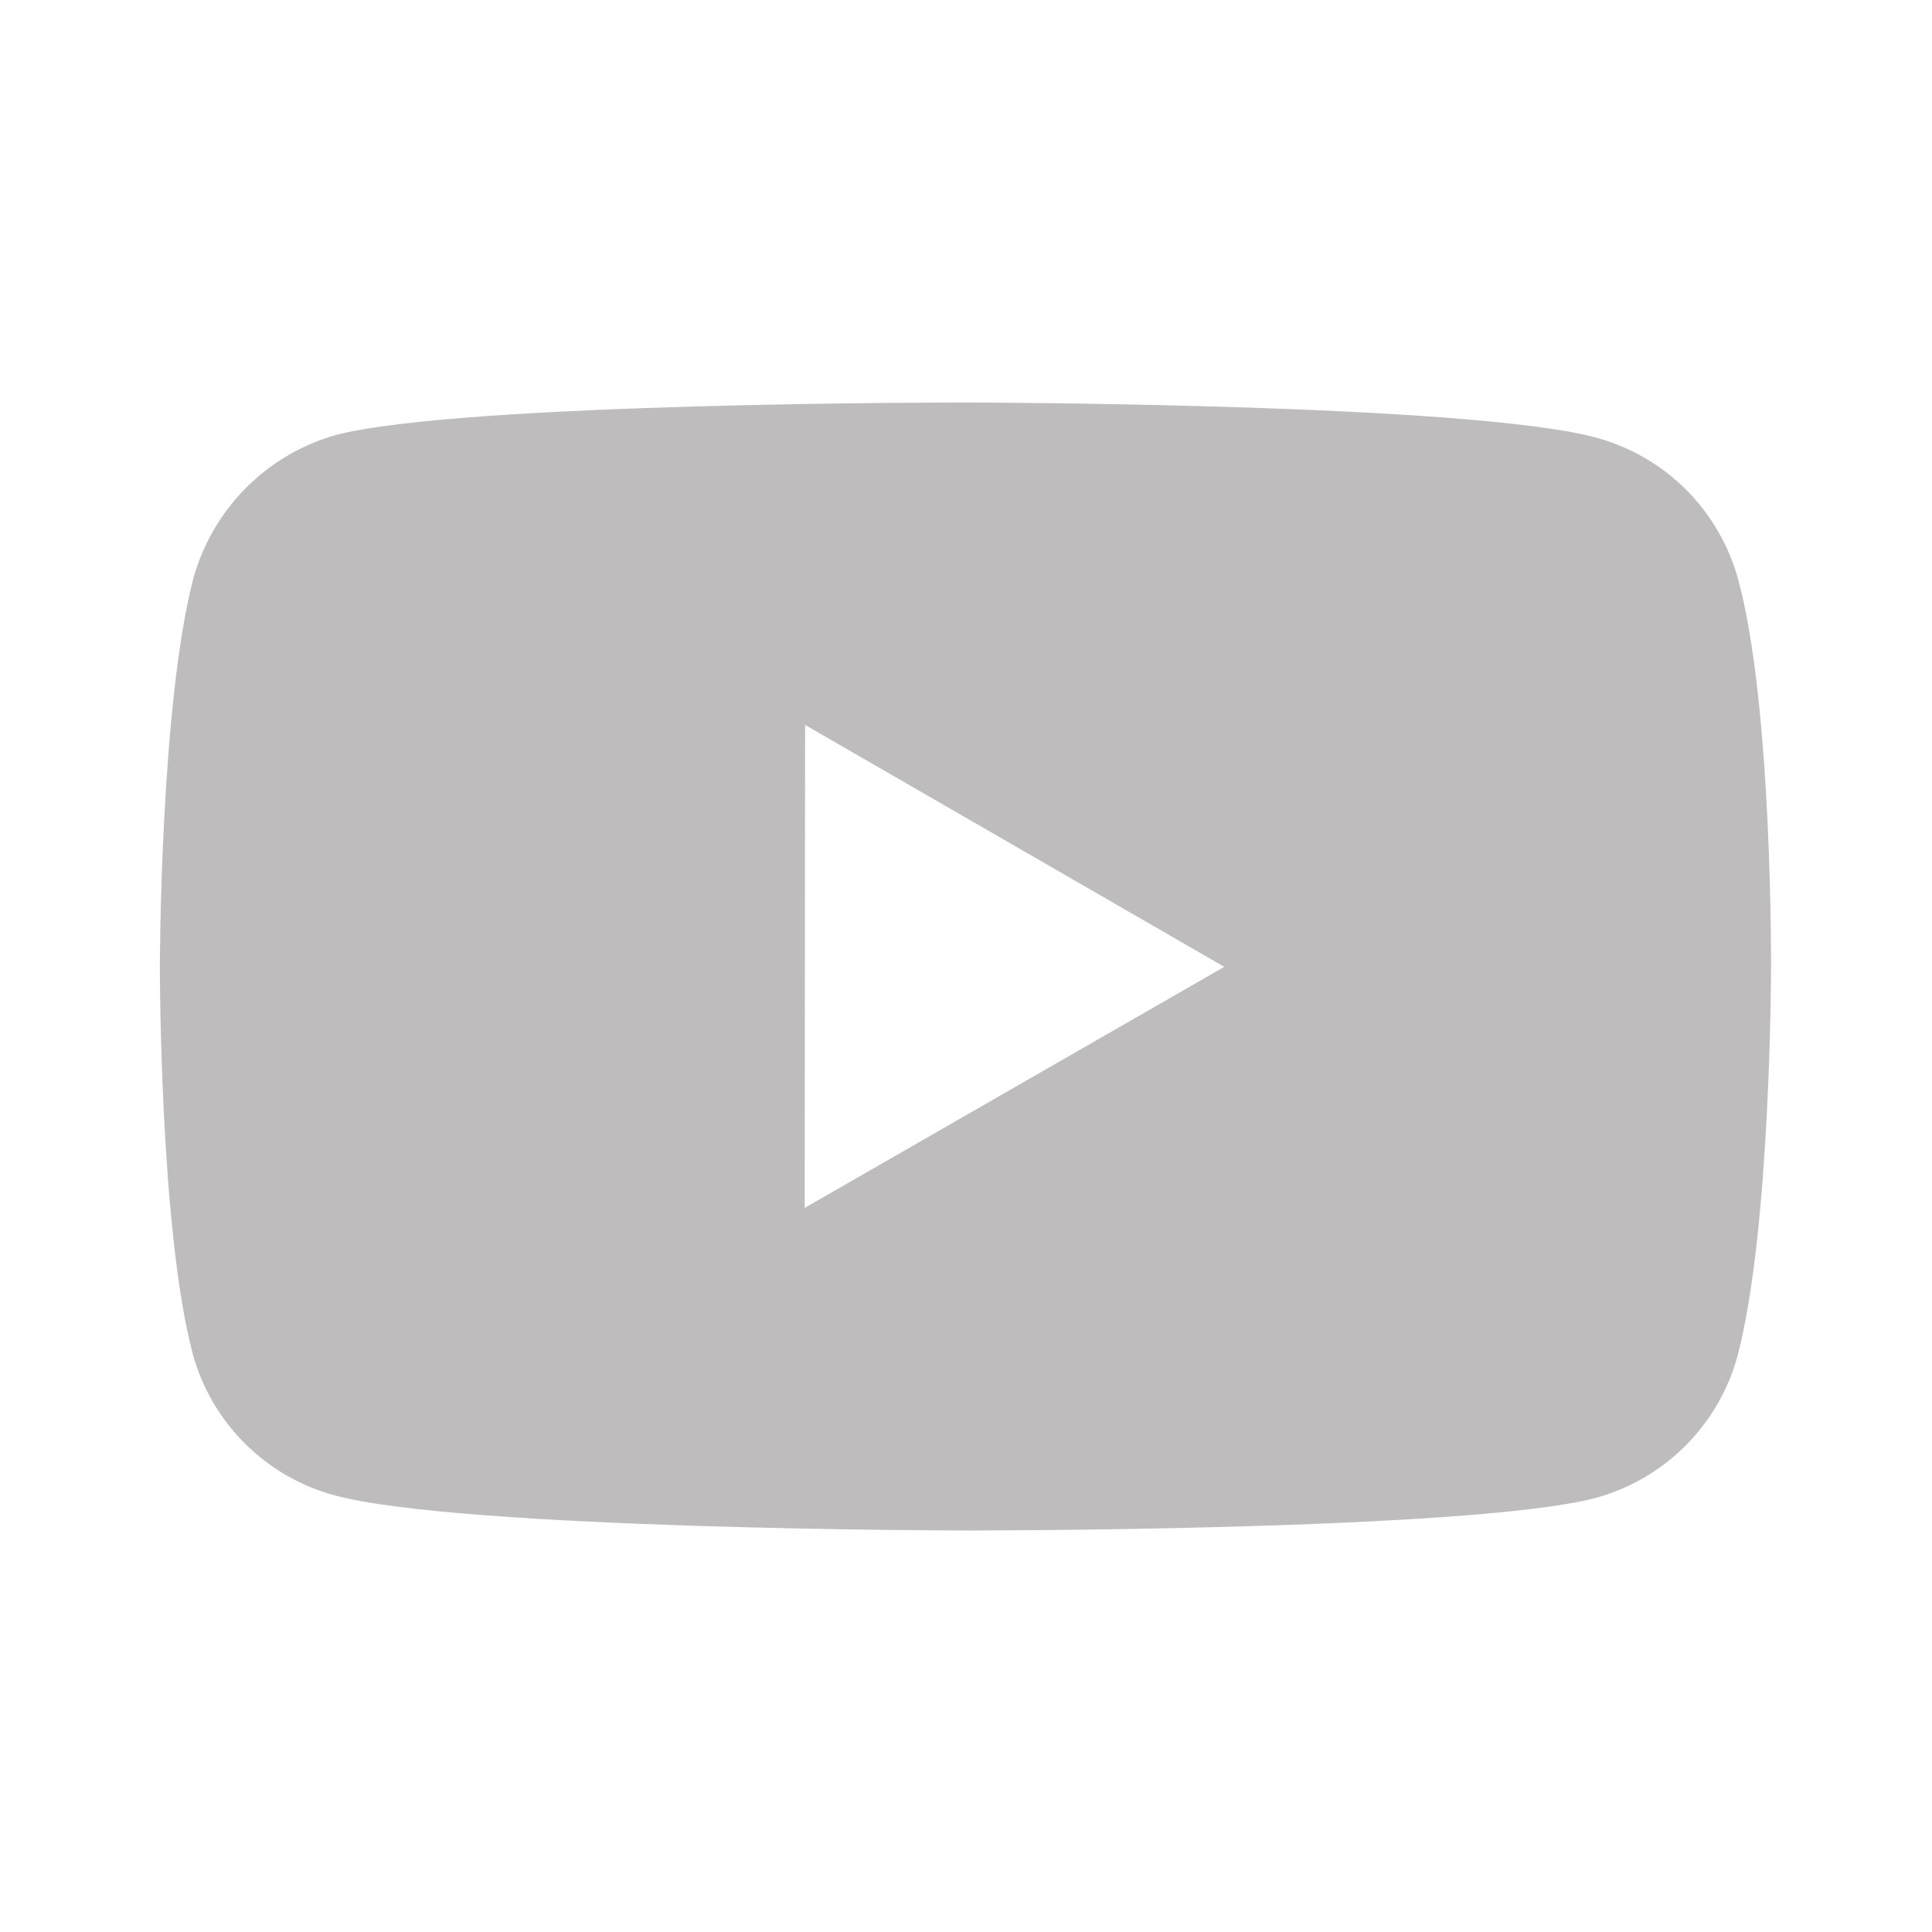 <svg width="32" height="32" viewBox="0 0 32 32" fill="none" xmlns="http://www.w3.org/2000/svg">
<path d="M28.791 9.604C28.639 9.041 28.342 8.527 27.93 8.114C27.518 7.701 27.005 7.403 26.442 7.25C24.354 6.676 16 6.667 16 6.667C16 6.667 7.648 6.658 5.559 7.206C4.996 7.366 4.484 7.668 4.072 8.083C3.66 8.498 3.361 9.012 3.204 9.576C2.654 11.664 2.648 15.995 2.648 15.995C2.648 15.995 2.643 20.347 3.19 22.414C3.496 23.556 4.396 24.459 5.54 24.767C7.65 25.34 15.98 25.35 15.98 25.35C15.98 25.35 24.334 25.359 26.422 24.812C26.985 24.66 27.499 24.362 27.912 23.95C28.325 23.538 28.624 23.025 28.778 22.462C29.33 20.375 29.334 16.046 29.334 16.046C29.334 16.046 29.36 11.692 28.791 9.604ZM13.328 20.007L13.335 12.007L20.278 16.014L13.328 20.007Z" fill="#282123" fill-opacity="0.3"/>
</svg>
